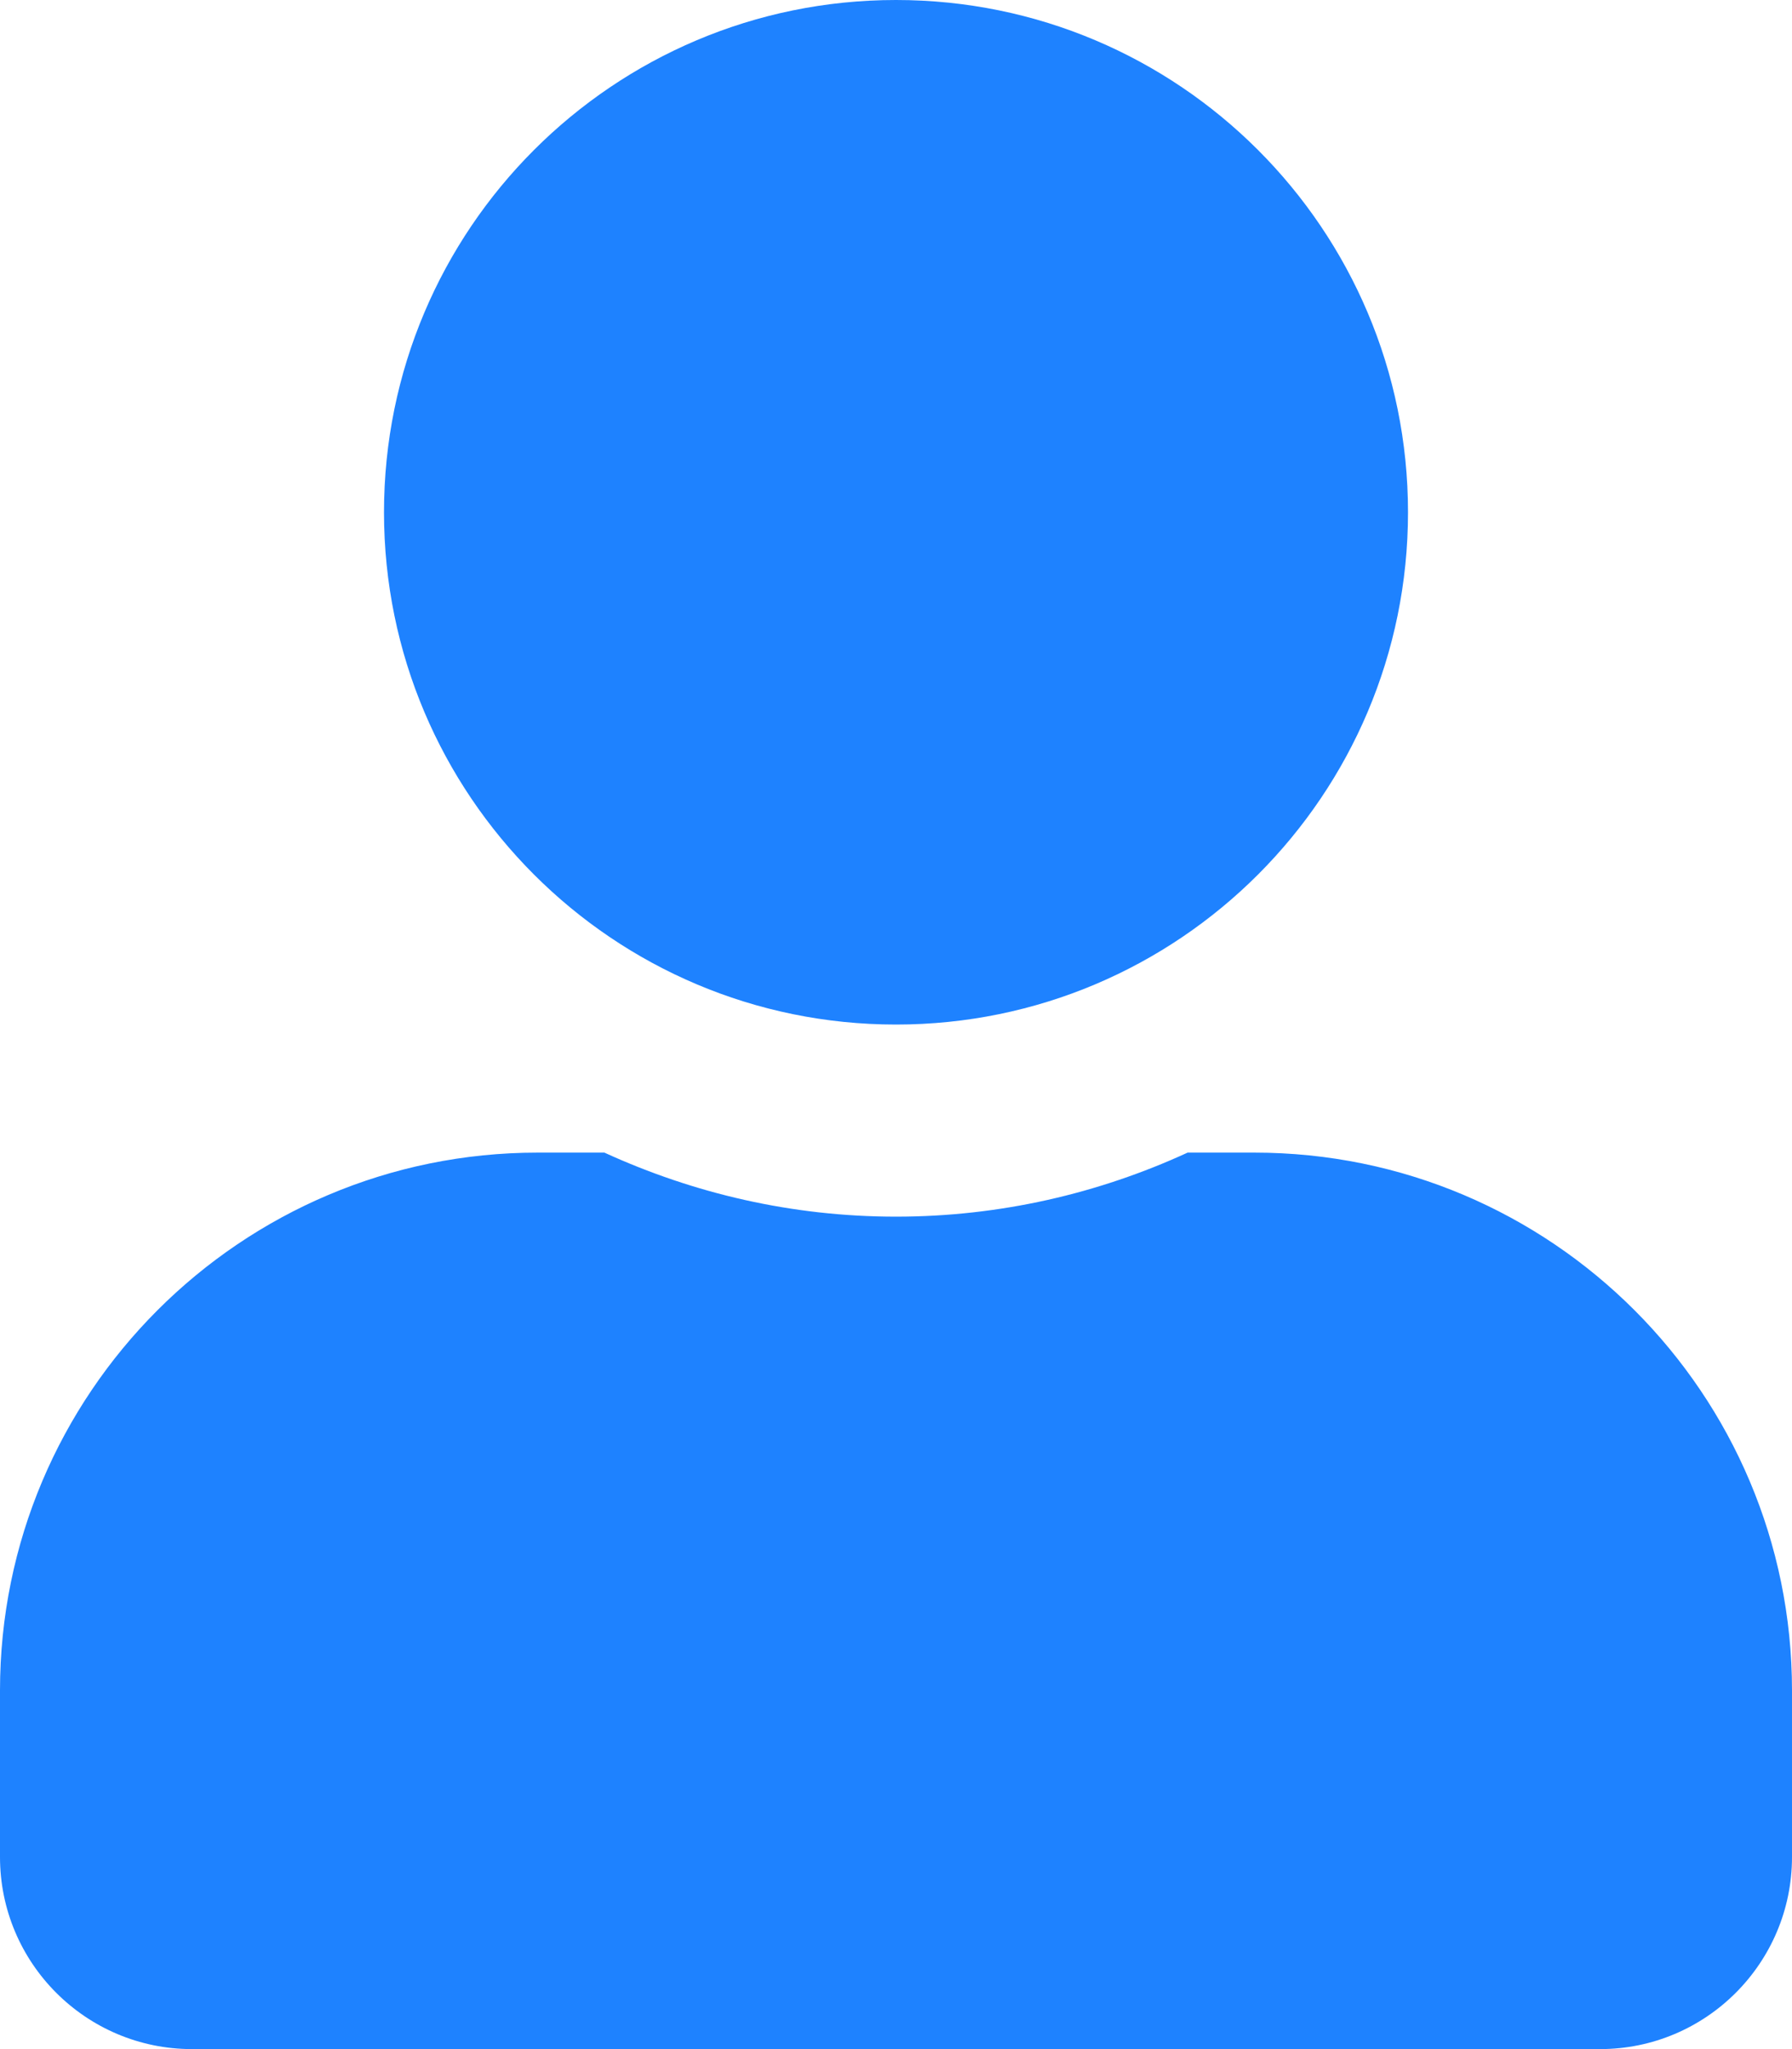 <svg xmlns="http://www.w3.org/2000/svg" aria-hidden="true" focusable="false" data-prefix="fas" data-icon="user" role="img" viewBox="0 0 448 512" class="svg-inline--fa fa-user fa-w-14 fa-9x"><path fill="#1e82ff" d="M224 256c70.7 0 128-57.3 128-128S294.7 0 224 0 96 57.3 96 128s57.3 128 128 128zm89.6 32h-16.7c-22.2 10.2-46.9 16-72.9 16s-50.6-5.8-72.9-16h-16.7C60.2 288 0 348.2 0 422.4V464c0 26.5 21.5 48 48 48h352c26.5 0 48-21.5 48-48v-41.6c0-74.2-60.2-134.4-134.4-134.4z" class="" color="#1e82ff" style=""/></svg>